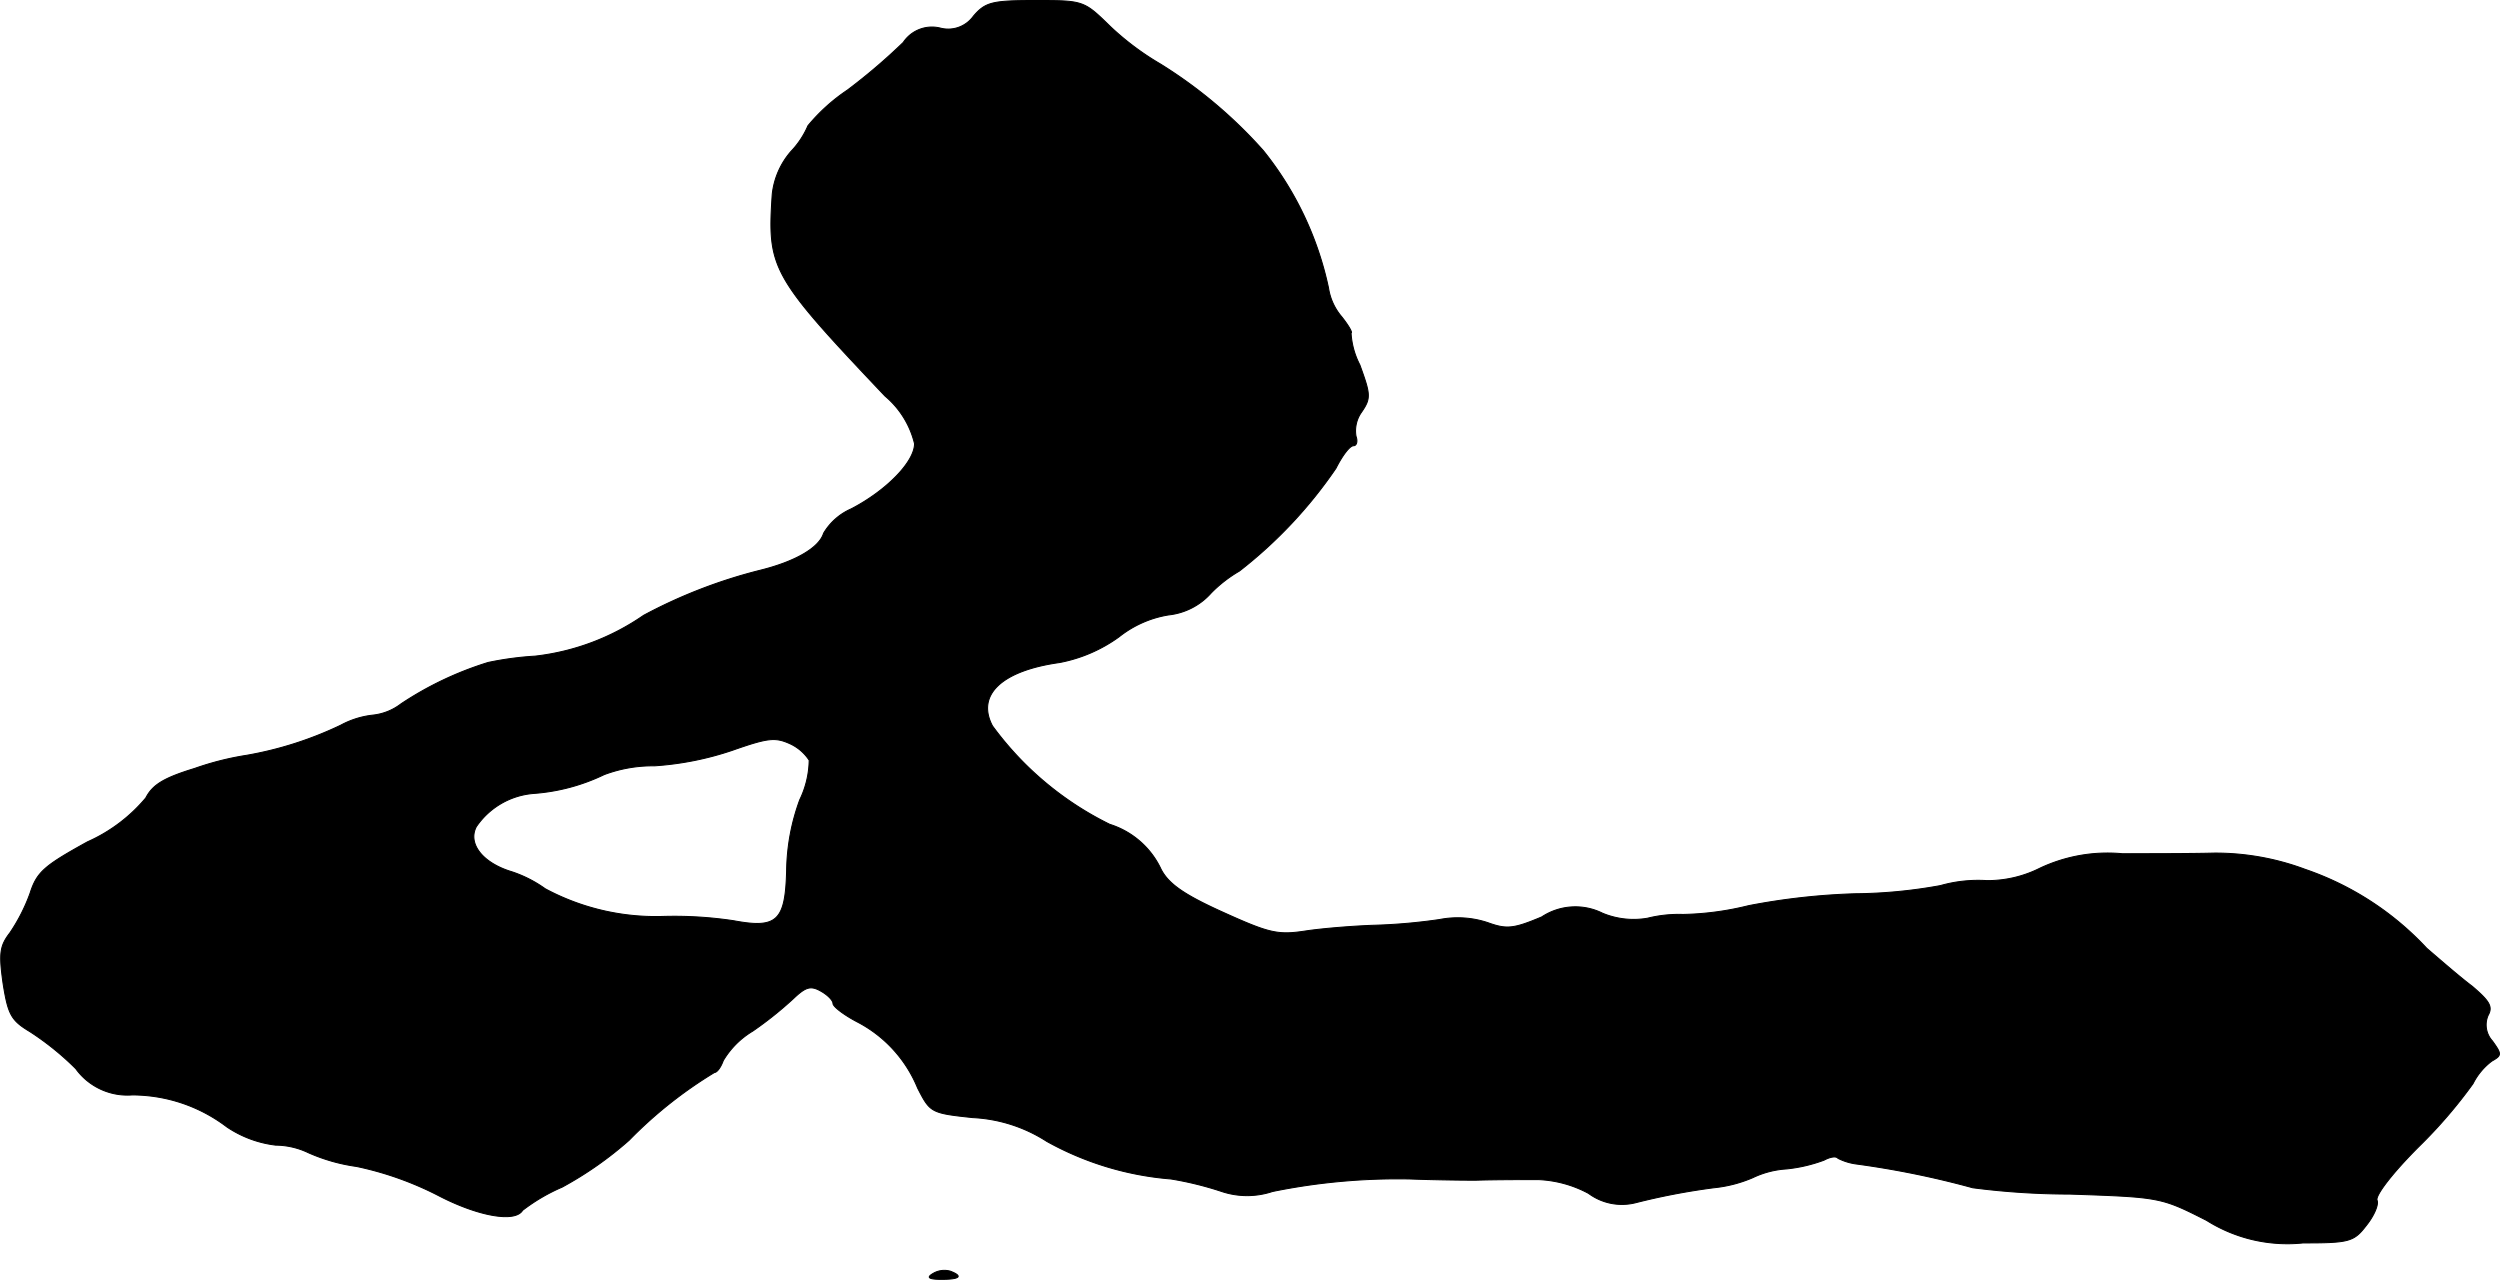 <?xml version="1.0" encoding="UTF-8"?>
<svg xmlns="http://www.w3.org/2000/svg"
     version="1.1"
     width="8.521mm"
     height="4.362mm"
     viewBox="0 0 24.153 12.366">
   <defs>
      <style type="text/css"><![CDATA[
      .a {
        stroke: #000;
        stroke-linecap: round;
        stroke-linejoin: round;
        stroke-width: 0.01px;
      }
    ]]></style>
   </defs>
   <path class="a"
         d="M9.404.156a.3.3,0,0,1-.321.115.333.333,0,0,0-.357.139,5.744,5.744,0,0,1-.539.46,1.781,1.781,0,0,0-.382.345.835.835,0,0,1-.164.248A.756.756,0,0,0,7.46,1.877c-.048.721-.012.787,1.09,1.95a.865.865,0,0,1,.285.46c0,.176-.273.454-.612.63a.581.581,0,0,0-.267.236c-.042.139-.273.273-.612.357a4.897,4.897,0,0,0-1.127.436,2.302,2.302,0,0,1-1.048.394,3.077,3.077,0,0,0-.454.061,3.238,3.238,0,0,0-.842.4.54.54,0,0,1-.273.109.845.845,0,0,0-.309.097,3.494,3.494,0,0,1-.909.291,2.812,2.812,0,0,0-.503.127c-.297.091-.406.157-.472.285a1.56,1.56,0,0,1-.563.424C.428,8.364.355,8.424.289,8.63a1.728,1.728,0,0,1-.194.382c-.097.127-.109.194-.067.491.048.303.079.357.26.466a2.725,2.725,0,0,1,.442.357.616.616,0,0,0,.545.254,1.514,1.514,0,0,1,.915.309,1.072,1.072,0,0,0,.472.176.744.744,0,0,1,.315.073,1.729,1.729,0,0,0,.466.133,3.145,3.145,0,0,1,.787.279c.382.2.745.267.818.145a1.772,1.772,0,0,1,.382-.224,3.489,3.489,0,0,0,.648-.454,4.161,4.161,0,0,1,.824-.654c.024,0,.061-.048.085-.115a.821.821,0,0,1,.285-.285,3.561,3.561,0,0,0,.394-.315c.115-.109.164-.127.26-.073.067.036.121.091.121.121s.103.109.23.176a1.255,1.255,0,0,1,.588.642c.121.236.127.242.533.285a1.449,1.449,0,0,1,.715.23,2.946,2.946,0,0,0,1.199.363,3.207,3.207,0,0,1,.491.121.776.776,0,0,0,.491,0,6.043,6.043,0,0,1,1.326-.121c.151.006.436.012.636.012.2-.006.472-.006.606-.006a1.122,1.122,0,0,1,.485.133.542.542,0,0,0,.454.091,6.452,6.452,0,0,1,.757-.145,1.266,1.266,0,0,0,.376-.097.881.881,0,0,1,.327-.085,1.461,1.461,0,0,0,.363-.085c.055-.03.115-.042.133-.018a.545.545,0,0,0,.176.055,8.609,8.609,0,0,1,1.127.23,7.39,7.39,0,0,0,.939.061c.872.03.878.03,1.32.254a1.465,1.465,0,0,0,.933.218c.448,0,.491-.012.612-.17.073-.091.121-.2.103-.242-.018-.048.157-.273.406-.521a4.643,4.643,0,0,0,.521-.606.619.619,0,0,1,.182-.218c.097-.055.097-.067.006-.194a.231.231,0,0,1-.042-.248c.048-.085.012-.139-.151-.279-.121-.091-.315-.26-.442-.369a2.875,2.875,0,0,0-1.175-.763,2.475,2.475,0,0,0-.878-.157c-.224.006-.63.006-.89.006a1.531,1.531,0,0,0-.793.139,1.127,1.127,0,0,1-.515.121,1.335,1.335,0,0,0-.448.048,4.761,4.761,0,0,1-.824.079,6.439,6.439,0,0,0-1.03.115,2.846,2.846,0,0,1-.636.085,1.241,1.241,0,0,0-.339.036.781.781,0,0,1-.436-.048.589.589,0,0,0-.588.036c-.273.115-.339.121-.521.055a.918.918,0,0,0-.466-.03,5.446,5.446,0,0,1-.618.055c-.2.006-.503.03-.672.055-.273.042-.351.024-.806-.182-.376-.17-.521-.273-.594-.412a.818.818,0,0,0-.497-.436,3.089,3.089,0,0,1-1.133-.951c-.157-.297.085-.533.648-.612a1.434,1.434,0,0,0,.575-.248,1.038,1.038,0,0,1,.478-.212.641.641,0,0,0,.412-.212,1.288,1.288,0,0,1,.273-.212,4.387,4.387,0,0,0,.933-.993c.061-.121.133-.218.17-.218.03,0,.042-.042.024-.091a.312.312,0,0,1,.055-.236c.091-.133.085-.17-.018-.454a.762.762,0,0,1-.085-.309c.018,0-.024-.073-.091-.157a.559.559,0,0,1-.127-.279,3.168,3.168,0,0,0-.63-1.326,4.515,4.515,0,0,0-.993-.836,2.655,2.655,0,0,1-.485-.363C10.47.005,10.47.005,9.998.005,9.58.005,9.519.023,9.404.156ZM7.817,7.346a.906.906,0,0,1-.091.382,2.052,2.052,0,0,0-.127.684c-.012.485-.091.563-.509.485a3.838,3.838,0,0,0-.678-.042,2.26,2.26,0,0,1-1.145-.267,1.204,1.204,0,0,0-.321-.164c-.285-.085-.43-.273-.345-.436a.741.741,0,0,1,.551-.321,1.879,1.879,0,0,0,.684-.182,1.334,1.334,0,0,1,.485-.085,2.945,2.945,0,0,0,.757-.151c.345-.121.412-.127.557-.061A.441.441,0,0,1,7.817,7.346Z"/>
   <path class="a"
         d="M9.011,12.307c-.061.036-.042.055.085.055.176,0,.212-.03.085-.079A.213.213,0,0,0,9.011,12.307Z"/>
</svg>

